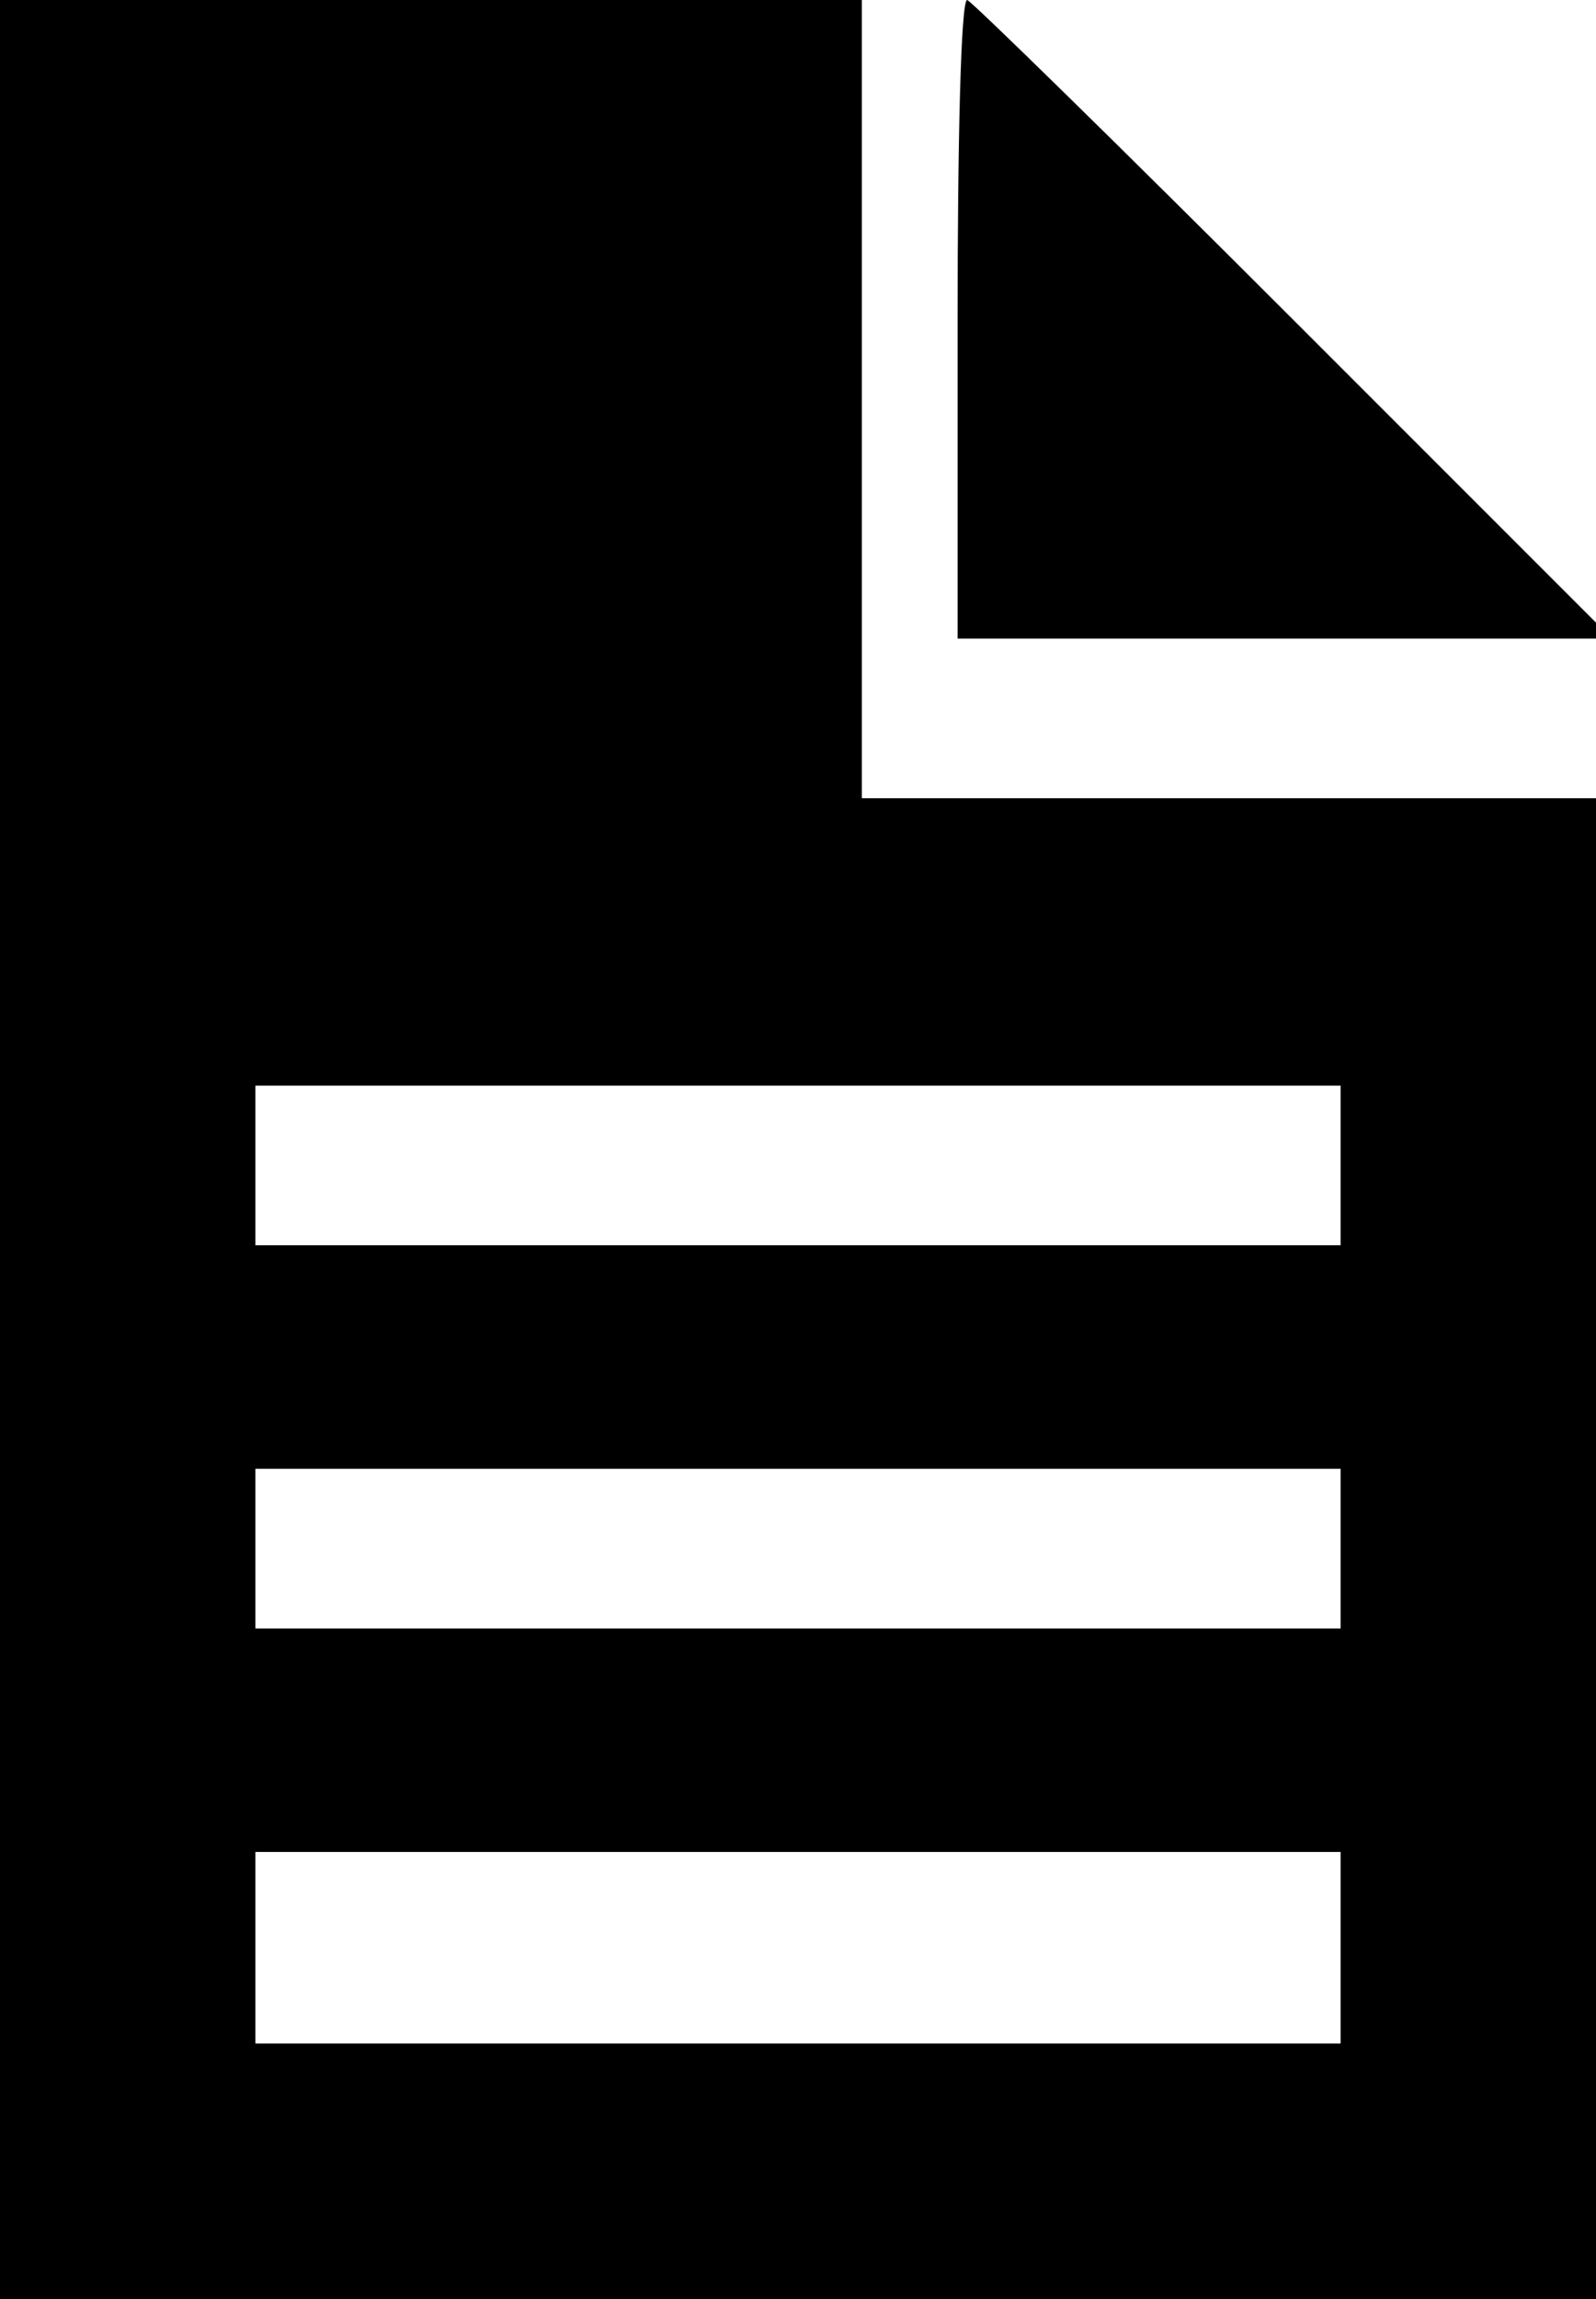 <?xml version="1.0" standalone="no"?>
<!DOCTYPE svg PUBLIC "-//W3C//DTD SVG 20010904//EN"
 "http://www.w3.org/TR/2001/REC-SVG-20010904/DTD/svg10.dtd">
<svg version="1.0" xmlns="http://www.w3.org/2000/svg"
 width="50pt" height="72pt" viewBox="0 0 50 72"
 preserveAspectRatio="xMidYMid meet">

<g transform="translate(0,72) scale(0.1,-0.1)"
fill="#000000" stroke="none">
<path d="M0 360 l0 -360 250 0 250 0 0 235 0 235 -115 0 -115 0 0 125 0 125
-135 0 -135 0 0 -360z m420 -5 l0 -25 -170 0 -170 0 0 25 0 25 170 0 170 0 0
-25z m0 -120 l0 -25 -170 0 -170 0 0 25 0 25 170 0 170 0 0 -25z m0 -125 l0
-30 -170 0 -170 0 0 30 0 30 170 0 170 0 0 -30z"/>
<path d="M300 620 l0 -100 102 0 103 0 -100 100 c-55 55 -101 100 -102 100 -2
0 -3 -45 -3 -100z"/>
</g>
</svg>
